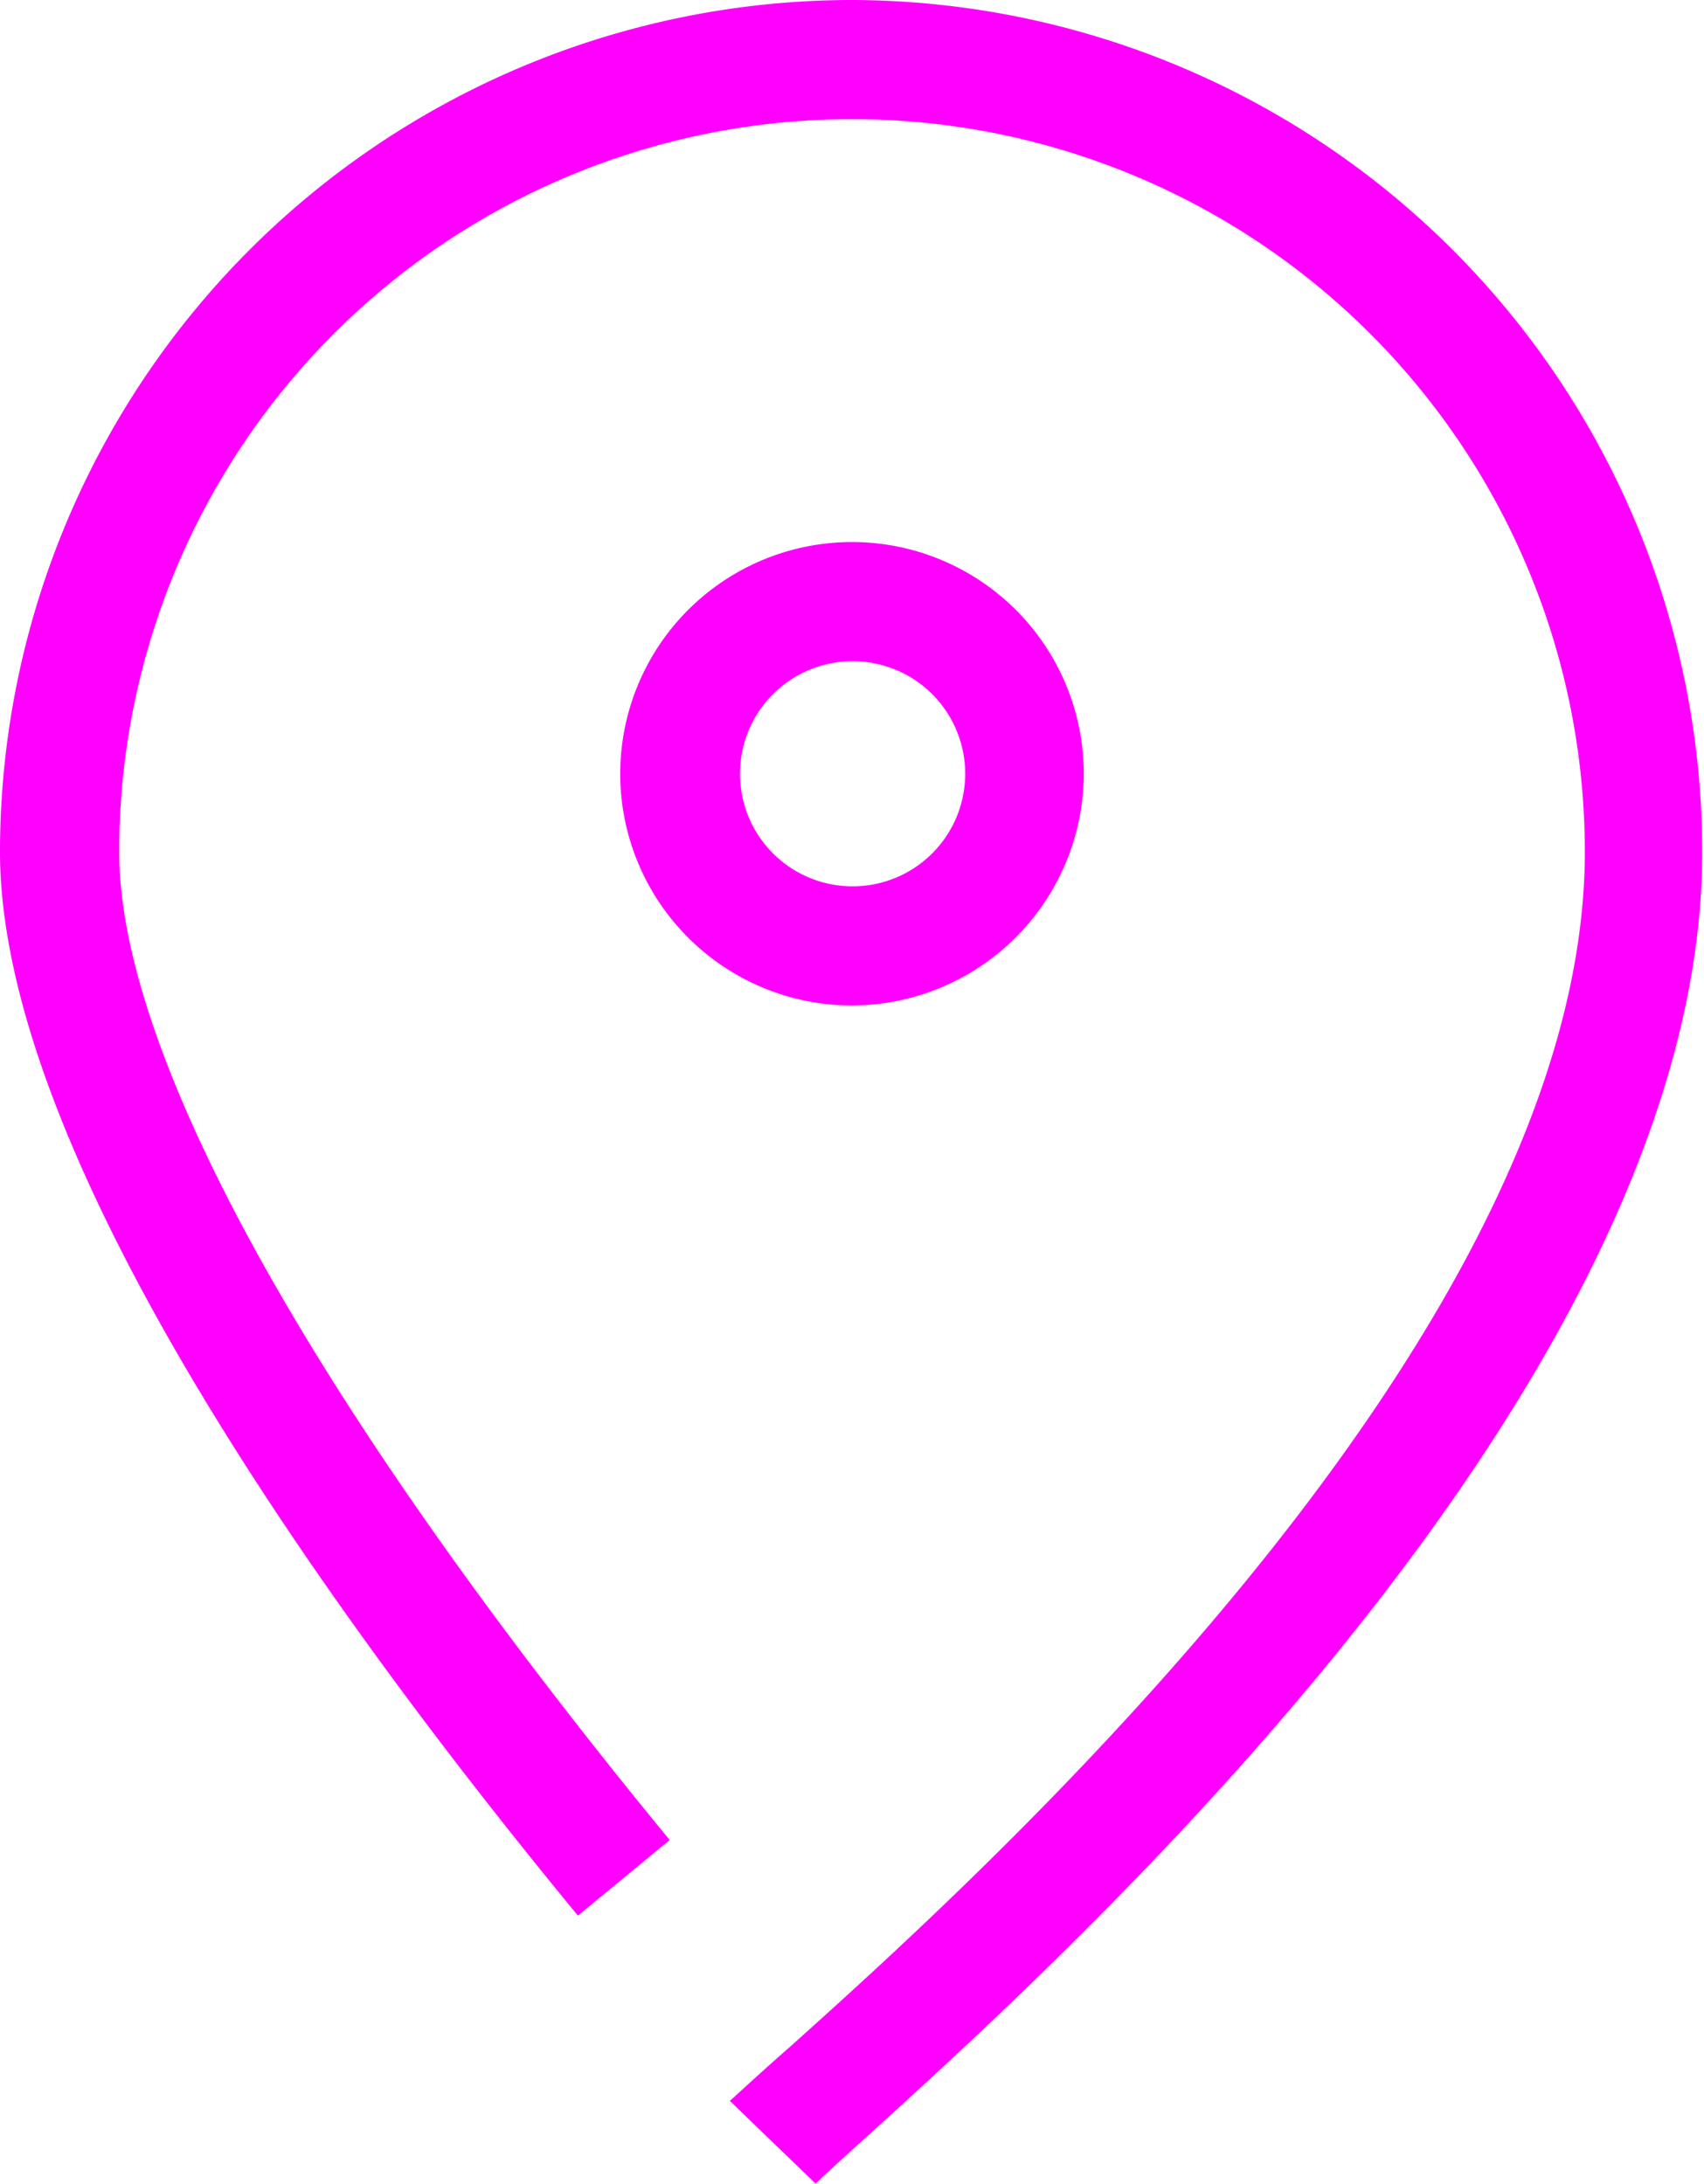 <svg xmlns="http://www.w3.org/2000/svg" viewBox="0 0 28.6 36.66"><defs><style>.cls-1{fill:#f0f;}</style></defs><g id="Layer_2" data-name="Layer 2"><g id="Design"><path class="cls-1" d="M14.3,0A14.31,14.31,0,0,0,0,14.3c0,5,5.27,12.48,9.7,17.86l1.54-1.27C5.28,23.64,2,17.74,2,14.3a12.3,12.3,0,0,1,24.6,0c0,8-10,17.07-13.35,20.07-.48.42-.81.73-1,.9l1.44,1.39c.15-.15.46-.43.88-.81,3.46-3.14,14-12.7,14-21.55A14.31,14.31,0,0,0,14.3,0Z"/><path class="cls-1" d="M18.19,13a3.89,3.89,0,1,0-3.89,3.88A3.9,3.9,0,0,0,18.19,13Zm-5.77,0a1.89,1.89,0,1,1,1.88,1.88A1.89,1.89,0,0,1,12.42,13Z"/></g></g></svg>